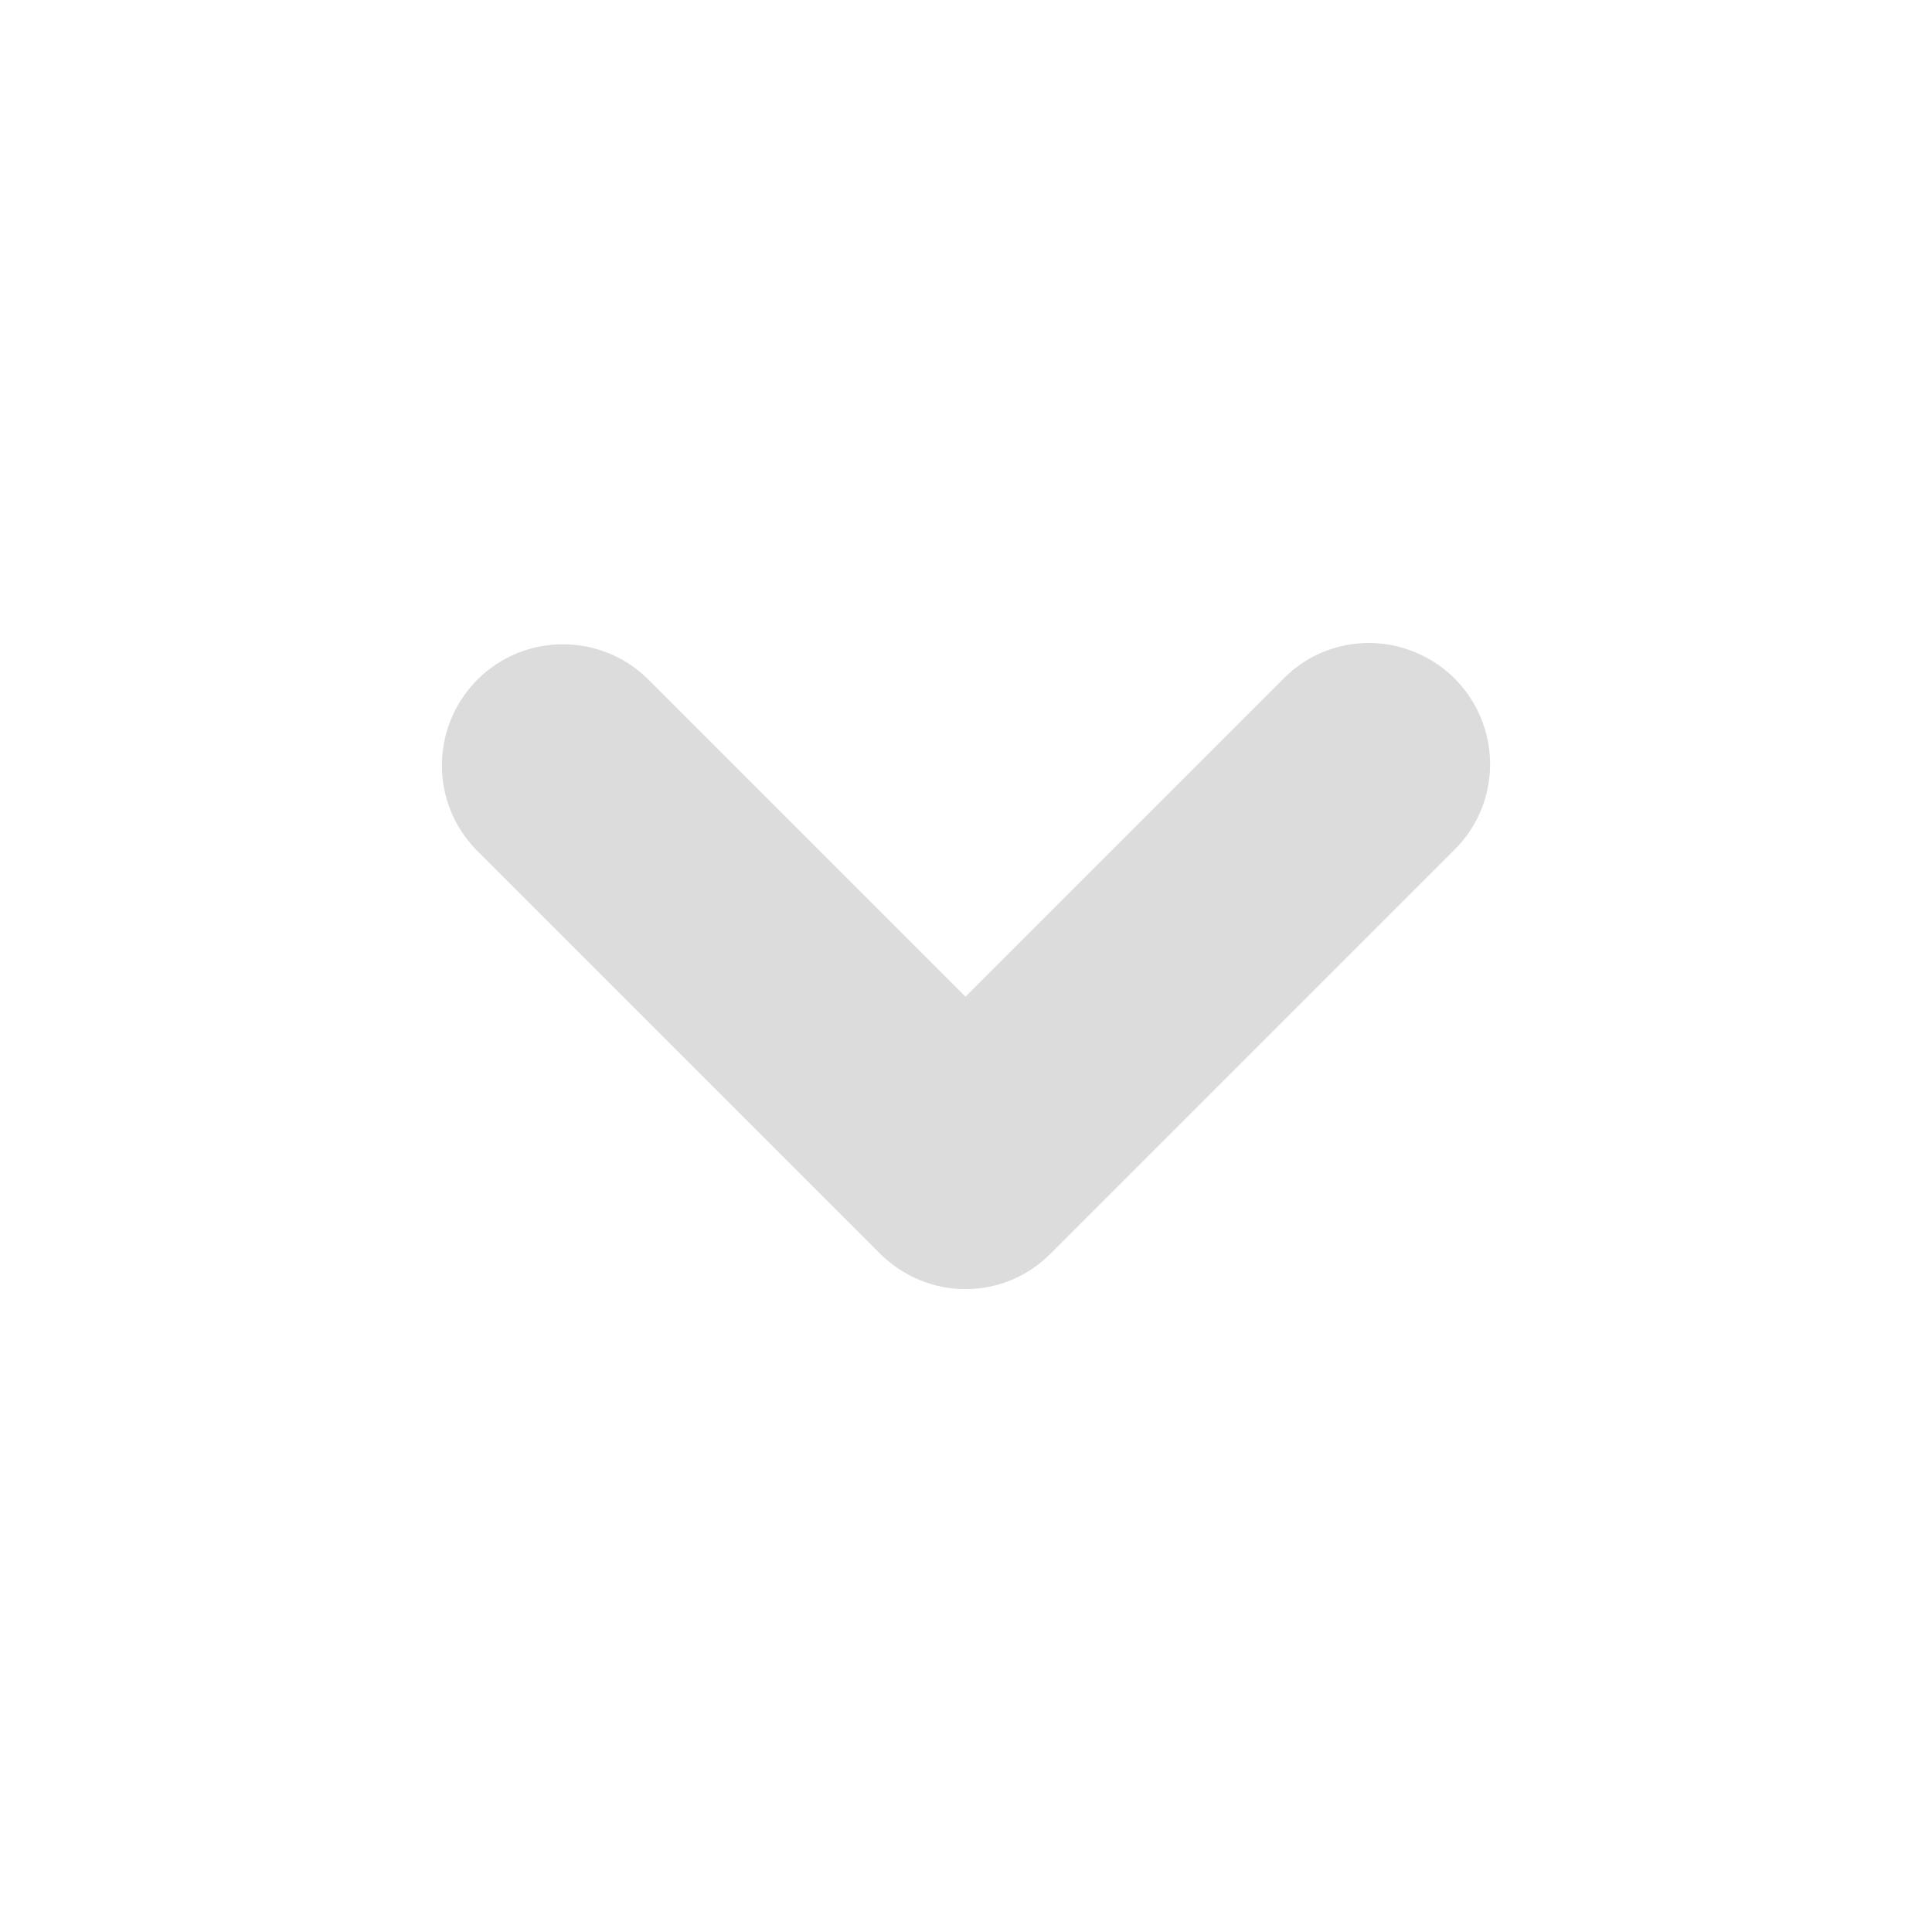 <svg width="16" xmlns="http://www.w3.org/2000/svg" height="16" viewBox="0 0 16 16" xmlns:xlink="http://www.w3.org/1999/xlink">
<path style="fill:#dcdcdc" d="M 12.34 6.359 C 12.332 6.621 12.223 6.867 12.035 7.047 L 8.703 10.379 C 8.516 10.57 8.262 10.676 7.996 10.676 C 7.73 10.676 7.477 10.57 7.285 10.379 L 3.953 7.047 C 3.562 6.656 3.562 6.023 3.953 5.629 C 4.344 5.238 4.98 5.238 5.371 5.629 L 7.996 8.254 L 10.621 5.629 C 10.906 5.332 11.348 5.242 11.73 5.406 C 12.109 5.566 12.352 5.945 12.34 6.359 Z "/>
</svg>
